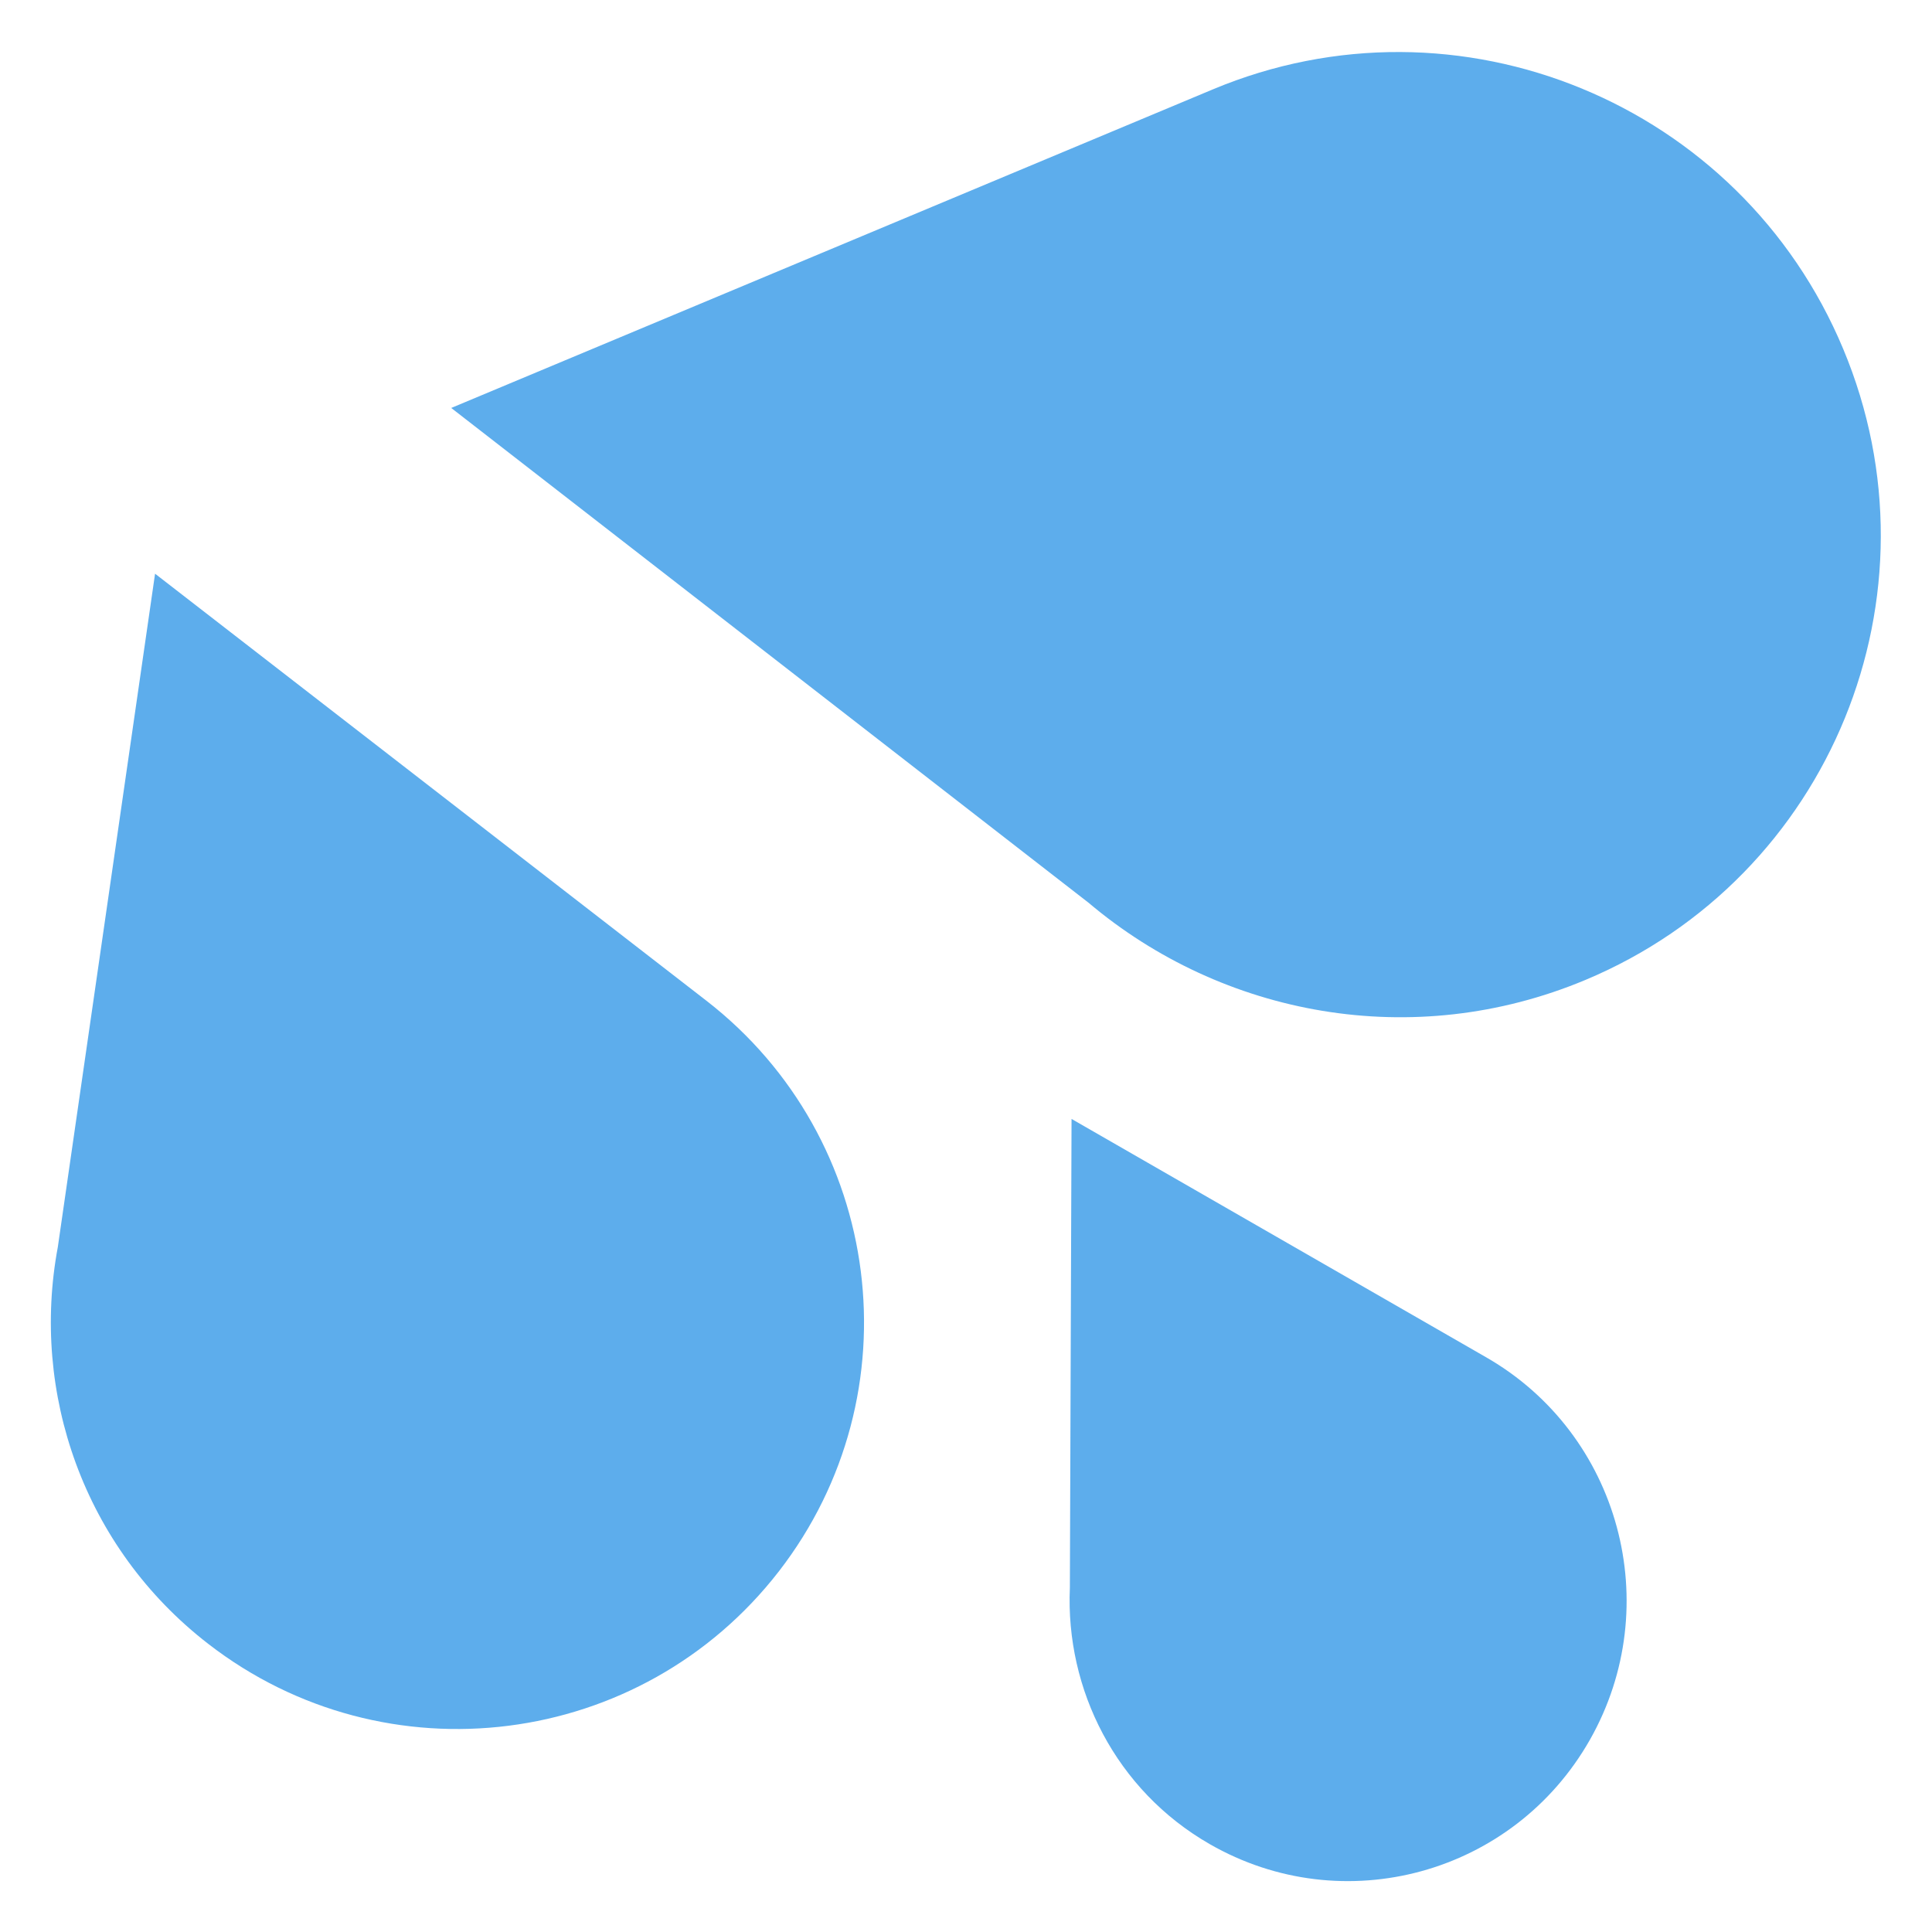 <?xml version="1.0" encoding="UTF-8" standalone="no"?><svg xmlns:svg="http://www.w3.org/2000/svg" xmlns="http://www.w3.org/2000/svg" version="1.1" width="47.5" height="47.5" id="svg2" xml:space="preserve"><defs id="defs6"><clipPath id="clipPath18"><path d="M 0,38 38,38 38,0 0,0 0,38 z" id="path20"/></clipPath></defs><g transform="matrix(1.25,0,0,-1.25,0,47.5)" id="g12"><g id="g14"><g clip-path="url(#clipPath18)" id="g16"><g transform="translate(23.855,36.242)" id="g22"><path d="m 0,0 -14.98,-6.266 12.537,-9.733 c 2.632,-2.224 6.377,-2.937 9.769,-1.518 4.826,2.018 7.096,7.577 5.072,12.413 C 10.377,-0.266 4.824,2.019 0,0" id="path24" style="fill:#5dadec;fill-opacity:1;fill-rule:nonzero;stroke:none"/></g><g transform="translate(13.893,18.318)" id="g26"><path d="m 0,0 -10.843,8.398 -1.913,-13.246 c -0.534,-2.855 0.502,-5.902 2.958,-7.802 3.493,-2.705 8.518,-2.067 11.224,1.425 C 4.131,-7.732 3.493,-2.707 0,0" id="path28" style="fill:#5dadec;fill-opacity:1;fill-rule:nonzero;stroke:none"/></g><g transform="translate(29.232,11.303)" id="g30"><path d="m 0,0 -8.156,4.689 -0.033,-9.222 c -0.088,-2 0.904,-3.981 2.75,-5.041 2.63,-1.512 5.976,-0.594 7.478,2.051 C 3.539,-4.879 2.629,-1.51 0,0" id="path32" style="fill:#5dadec;fill-opacity:1;fill-rule:nonzero;stroke:none"/></g></g></g></g></svg>